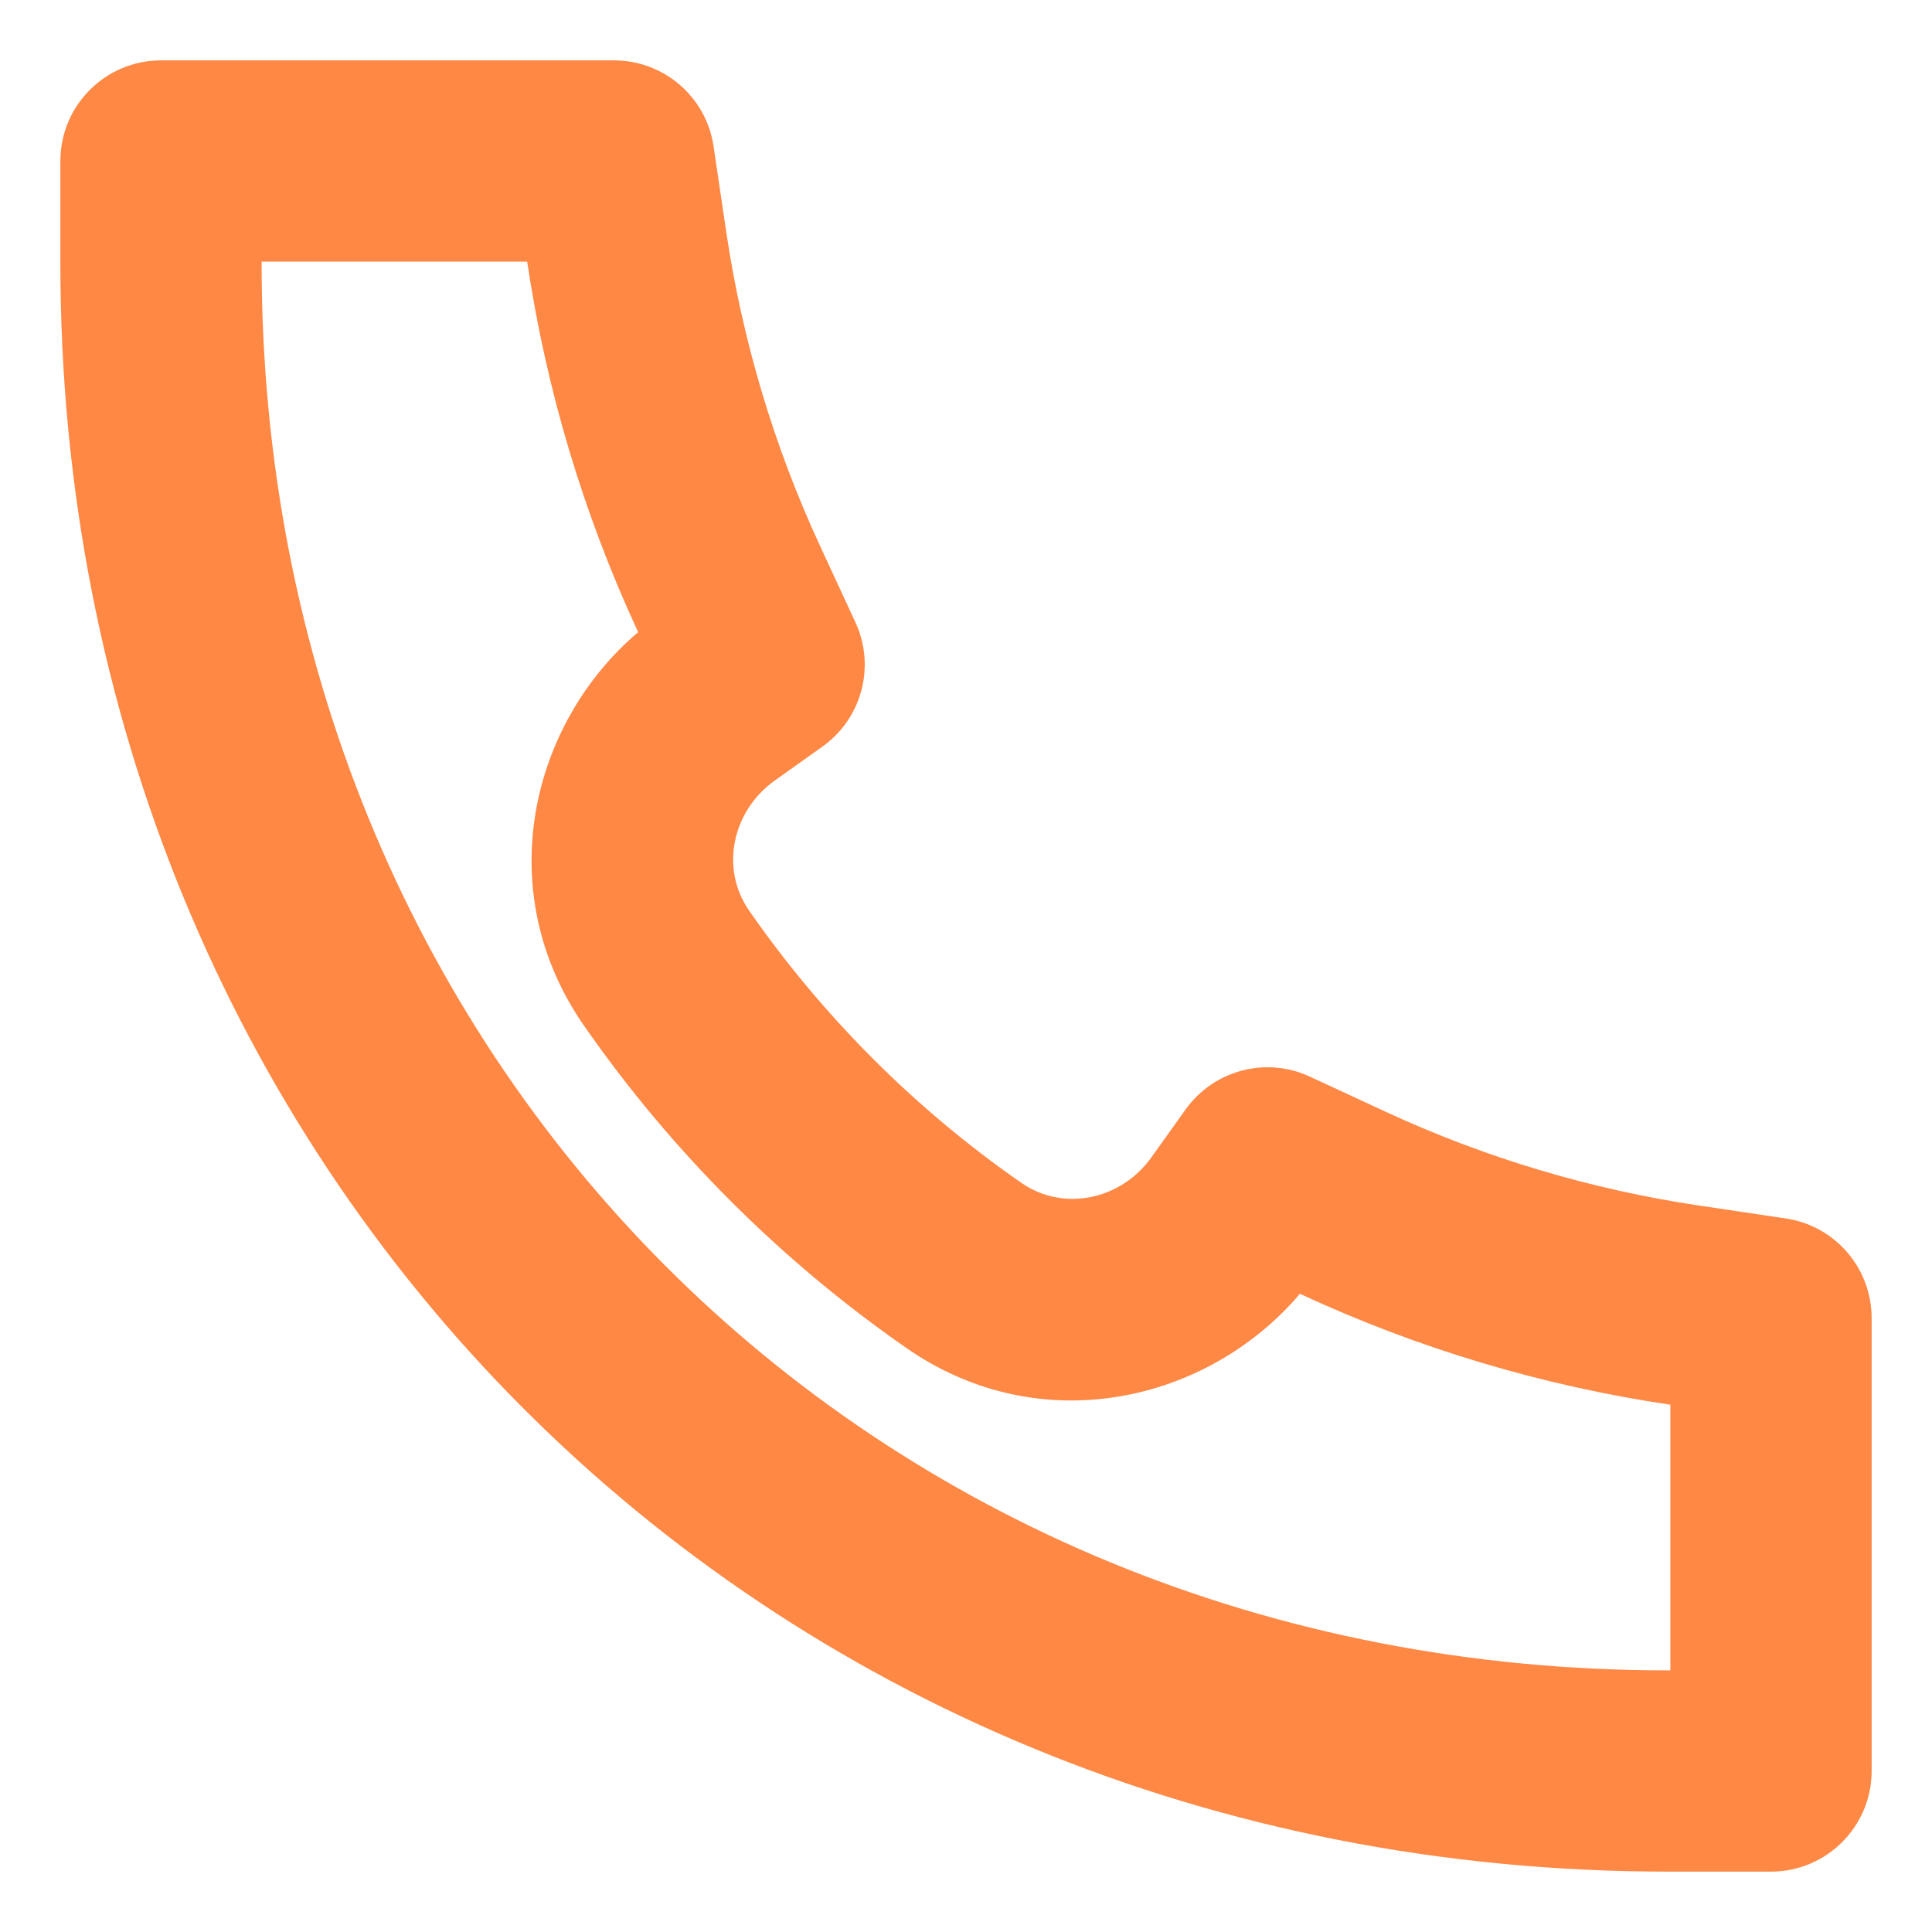 <svg width="24" height="24" viewBox="0 0 24 24" fill="none" xmlns="http://www.w3.org/2000/svg">
<path d="M7.928 7.852C6.586 8.992 6.095 11.071 7.253 12.739C8.337 14.299 9.702 15.664 11.262 16.747C12.93 17.906 15.009 17.414 16.148 16.072L16.161 16.078C17.617 16.753 19.163 17.215 20.75 17.45V20.75L20.749 20.75L20.745 20.75C10.777 20.764 3.239 13.139 3.25 3.254V3.25H6.549L6.549 3.251C6.785 4.838 7.247 6.383 7.921 7.839L7.928 7.852ZM20.749 23.25H22C22.69 23.25 23.25 22.69 23.25 22V16.372C23.25 15.753 22.796 15.227 22.183 15.136L21.116 14.977C19.765 14.777 18.451 14.384 17.212 13.81L16.271 13.374C15.726 13.121 15.078 13.293 14.728 13.782L14.302 14.378C13.929 14.901 13.216 15.06 12.688 14.694C11.373 13.781 10.22 12.628 9.306 11.312C8.94 10.785 9.099 10.072 9.622 9.698L10.219 9.273C10.708 8.923 10.879 8.275 10.626 7.73L10.19 6.788C9.616 5.549 9.223 4.235 9.022 2.884L8.864 1.816C8.773 1.204 8.247 0.75 7.627 0.75H2C1.31 0.75 0.75 1.31 0.75 2V3.252C0.738 14.51 9.388 23.266 20.749 23.25Z" fill="#FF8845"/>
</svg>
